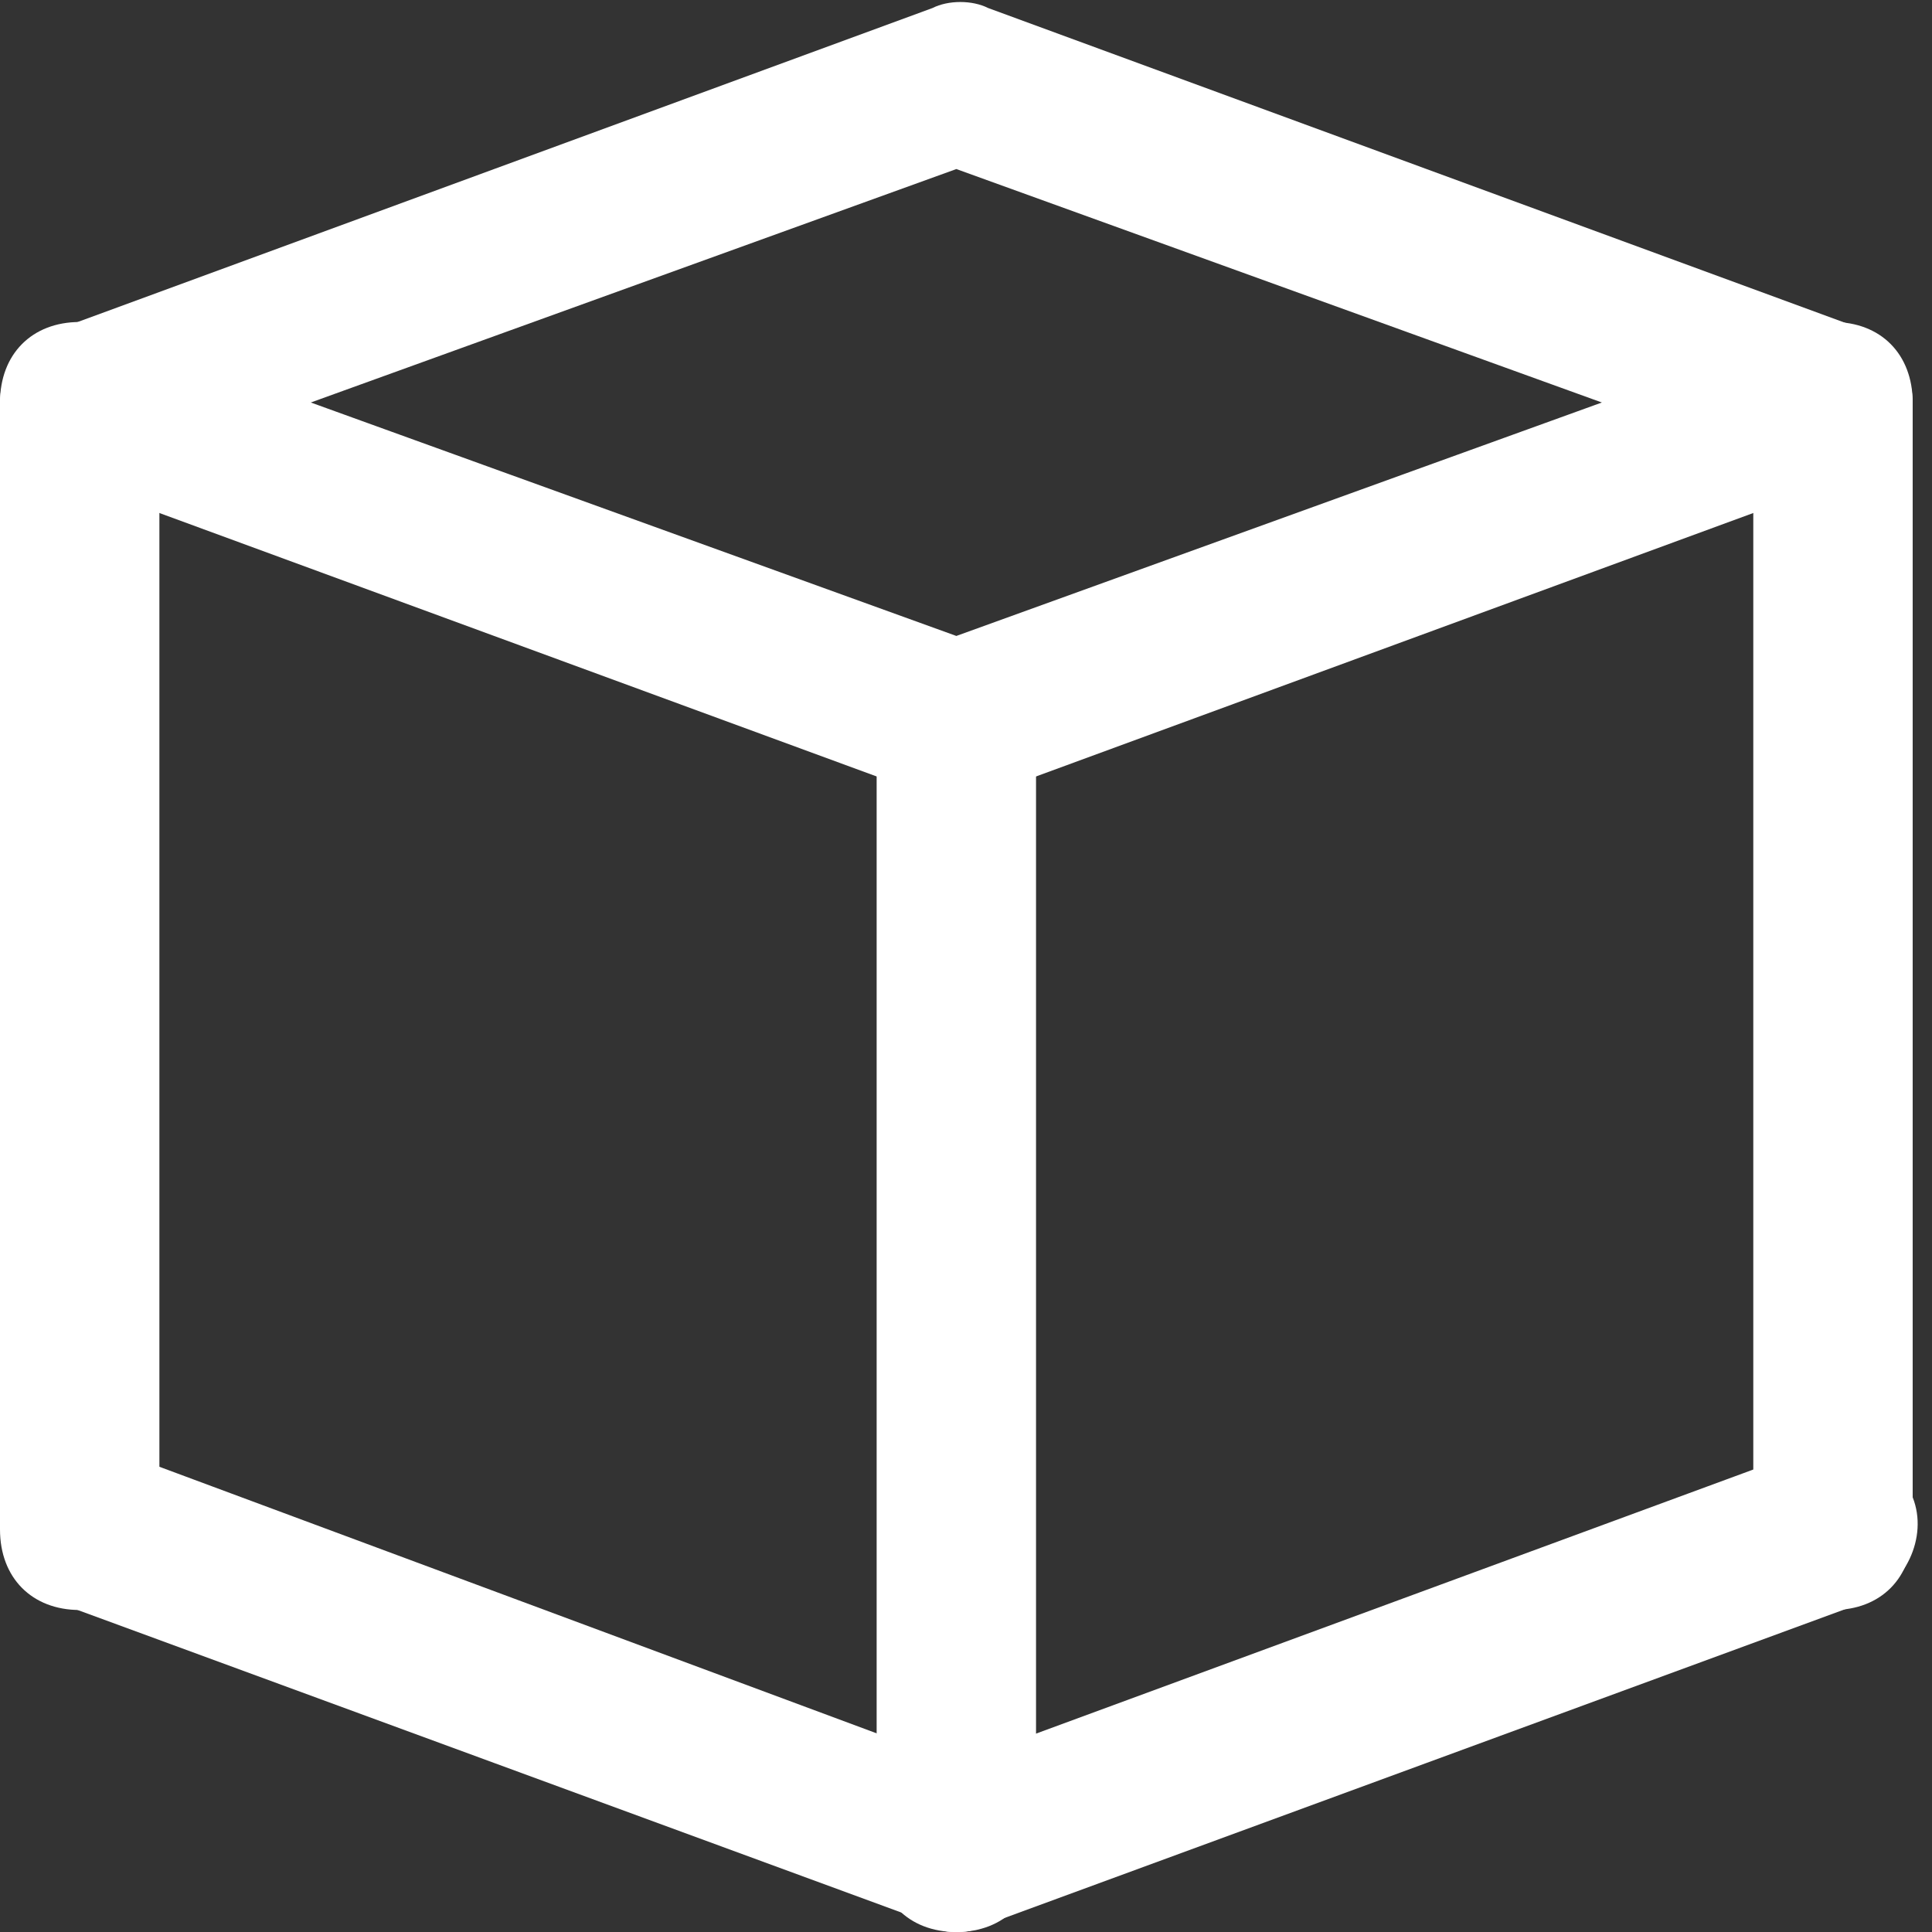 <?xml version="1.0" encoding="UTF-8"?>
<svg width="24px" height="24px" viewBox="0 0 24 24" version="1.1" xmlns="http://www.w3.org/2000/svg" xmlns:xlink="http://www.w3.org/1999/xlink">
    <rect x="0" y="0" width="24" height="24" fill="#333333" stroke="none"/>
    <!-- Generator: sketchtool 49 (51002) - http://www.bohemiancoding.com/sketch -->
    <title>4C486E42-EF6C-4355-BE6F-029D6A04FD3C</title>
    <desc>Created with sketchtool.</desc>
    <defs></defs>
    <g id="Master" stroke="none" stroke-width="1" fill="none" fill-rule="evenodd">
        <g id="assets" transform="translate(-76, -69)" fill="#FFFFFF">
            <g id="icon-explore" transform="translate(76, 69)">
                <path d="M11.88,10 C11.781,10 11.682,10 11.583,9.9 L0.693,5.9 C0.297,5.8 0,5.4 0,5 C0,4.6 0.297,4.2 0.693,4.1 L11.583,0.1 C11.781,-3.63795799e-13 12.078,-3.63795799e-13 12.276,0.1 L23.166,4.1 C23.463,4.2 23.76,4.6 23.76,5 C23.76,5.4 23.463,5.8 23.067,5.9 L12.177,9.9 C12.078,10 11.979,10 11.88,10 L11.88,10 Z M3.861,5 L11.88,7.9 L19.899,5 L11.88,2.1 L3.861,5 L3.861,5 Z" id="Shape"></path>
                <path d="M11.88,24 C11.781,24 11.682,24 11.583,23.9 L0.693,19.9 C0.198,19.7 -0.099,19.1 0.099,18.6 C0.297,18.1 0.891,17.8 1.386,18 L11.88,21.9 L22.473,18 C22.968,17.8 23.562,18.1 23.76,18.6 C23.958,19.1 23.661,19.7 23.166,19.9 L12.276,23.9 C12.078,24 11.979,24 11.88,24 L11.88,24 Z" id="Shape"></path>
                <path d="M11.88,24 C11.286,24 10.89,23.6 10.89,23 L10.89,9 C10.89,8.4 11.286,8 11.88,8 C12.474,8 12.87,8.4 12.87,9 L12.87,23 C12.87,23.6 12.474,24 11.88,24 L11.88,24 Z" id="Shape"></path>
                <path d="M22.77,20 C22.176,20 21.78,19.6 21.78,19 L21.78,5 C21.78,4.4 22.176,4 22.77,4 C23.364,4 23.76,4.4 23.76,5 L23.76,19 C23.76,19.6 23.364,20 22.77,20 L22.77,20 Z" id="Shape"></path>
                <path d="M0.99,20 C0.396,20 0,19.6 0,19 L0,5 C0,4.4 0.396,4 0.99,4 C1.584,4 1.98,4.4 1.98,5 L1.98,19 C1.98,19.6 1.584,20 0.99,20 L0.99,20 Z" id="Shape"></path>
            </g>
        </g>
    </g>
</svg>